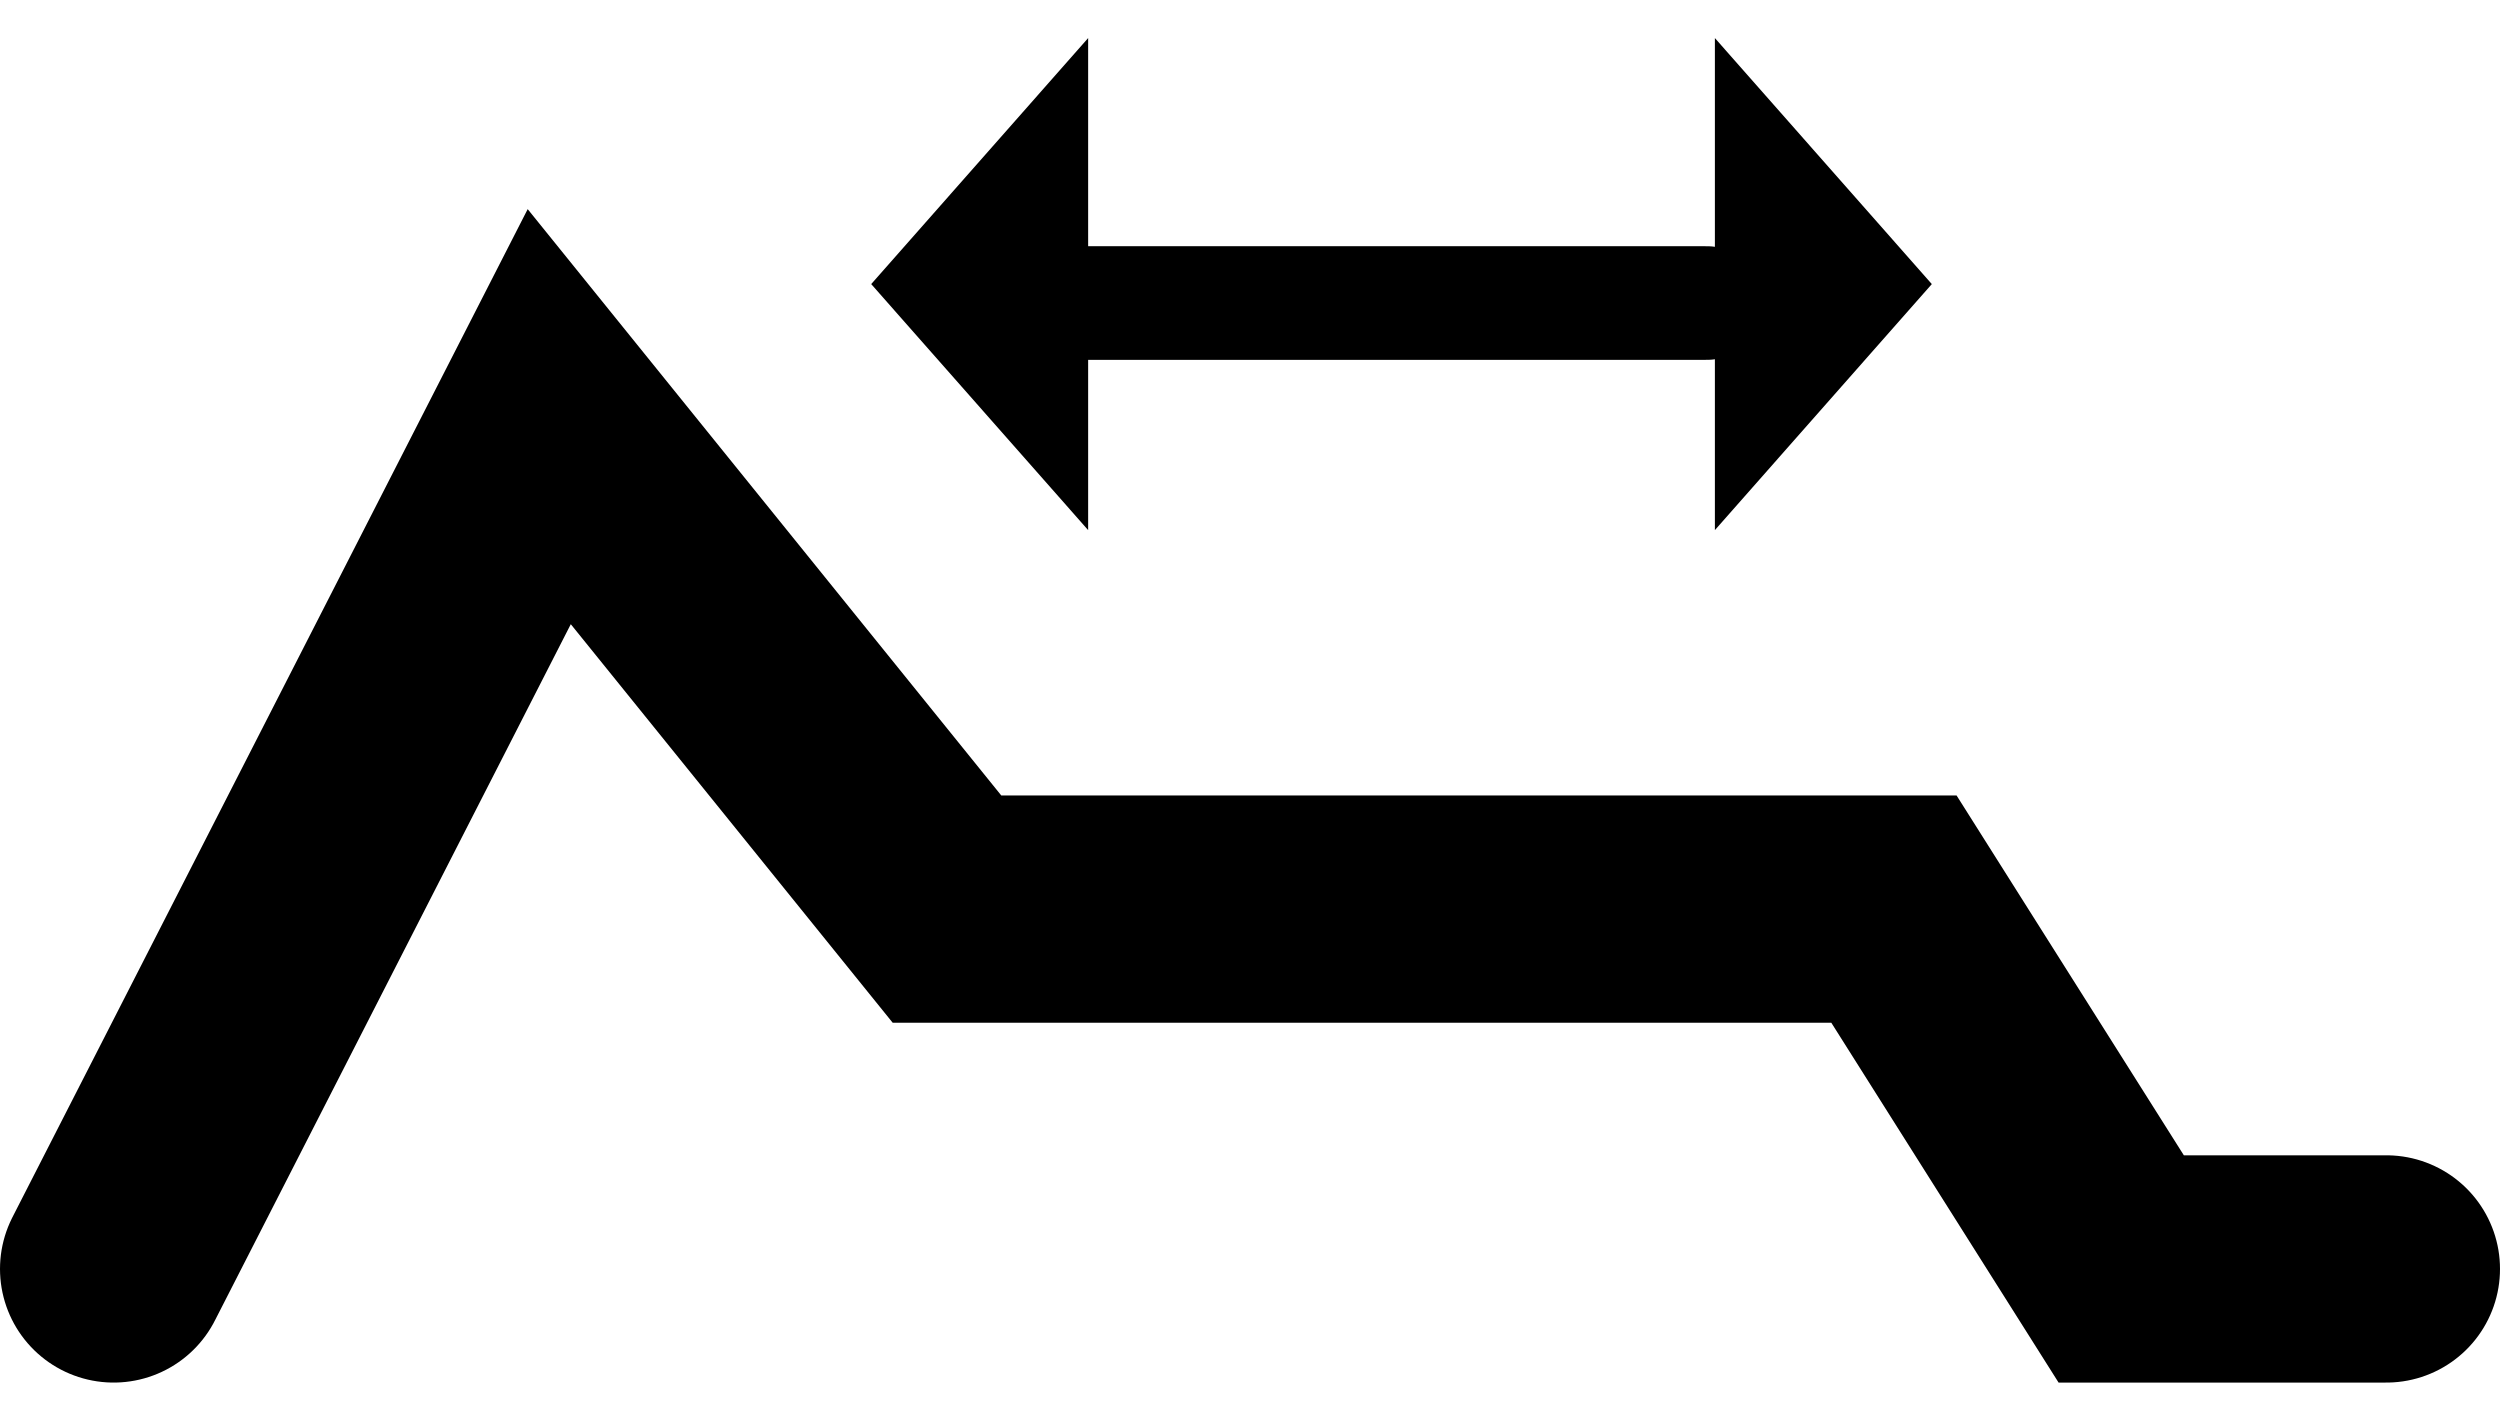 <svg width="66" height="37" viewBox="0 0 66 37" fill="none" xmlns="http://www.w3.org/2000/svg">
<path d="M3 33.5L14.5 11L25 24H50L56 33.5H63" stroke="black" stroke-width="6" stroke-linecap="round"/>
<path d="M23 7.5L28.727 1.005L28.727 13.995L23 7.5Z" fill="black"/>
<path d="M51 7.5L45.273 13.995L45.273 1.005L51 7.5Z" fill="black"/>
<path d="M45.061 8L28.091 8" stroke="black" stroke-width="3" stroke-linecap="round"/>
</svg>
